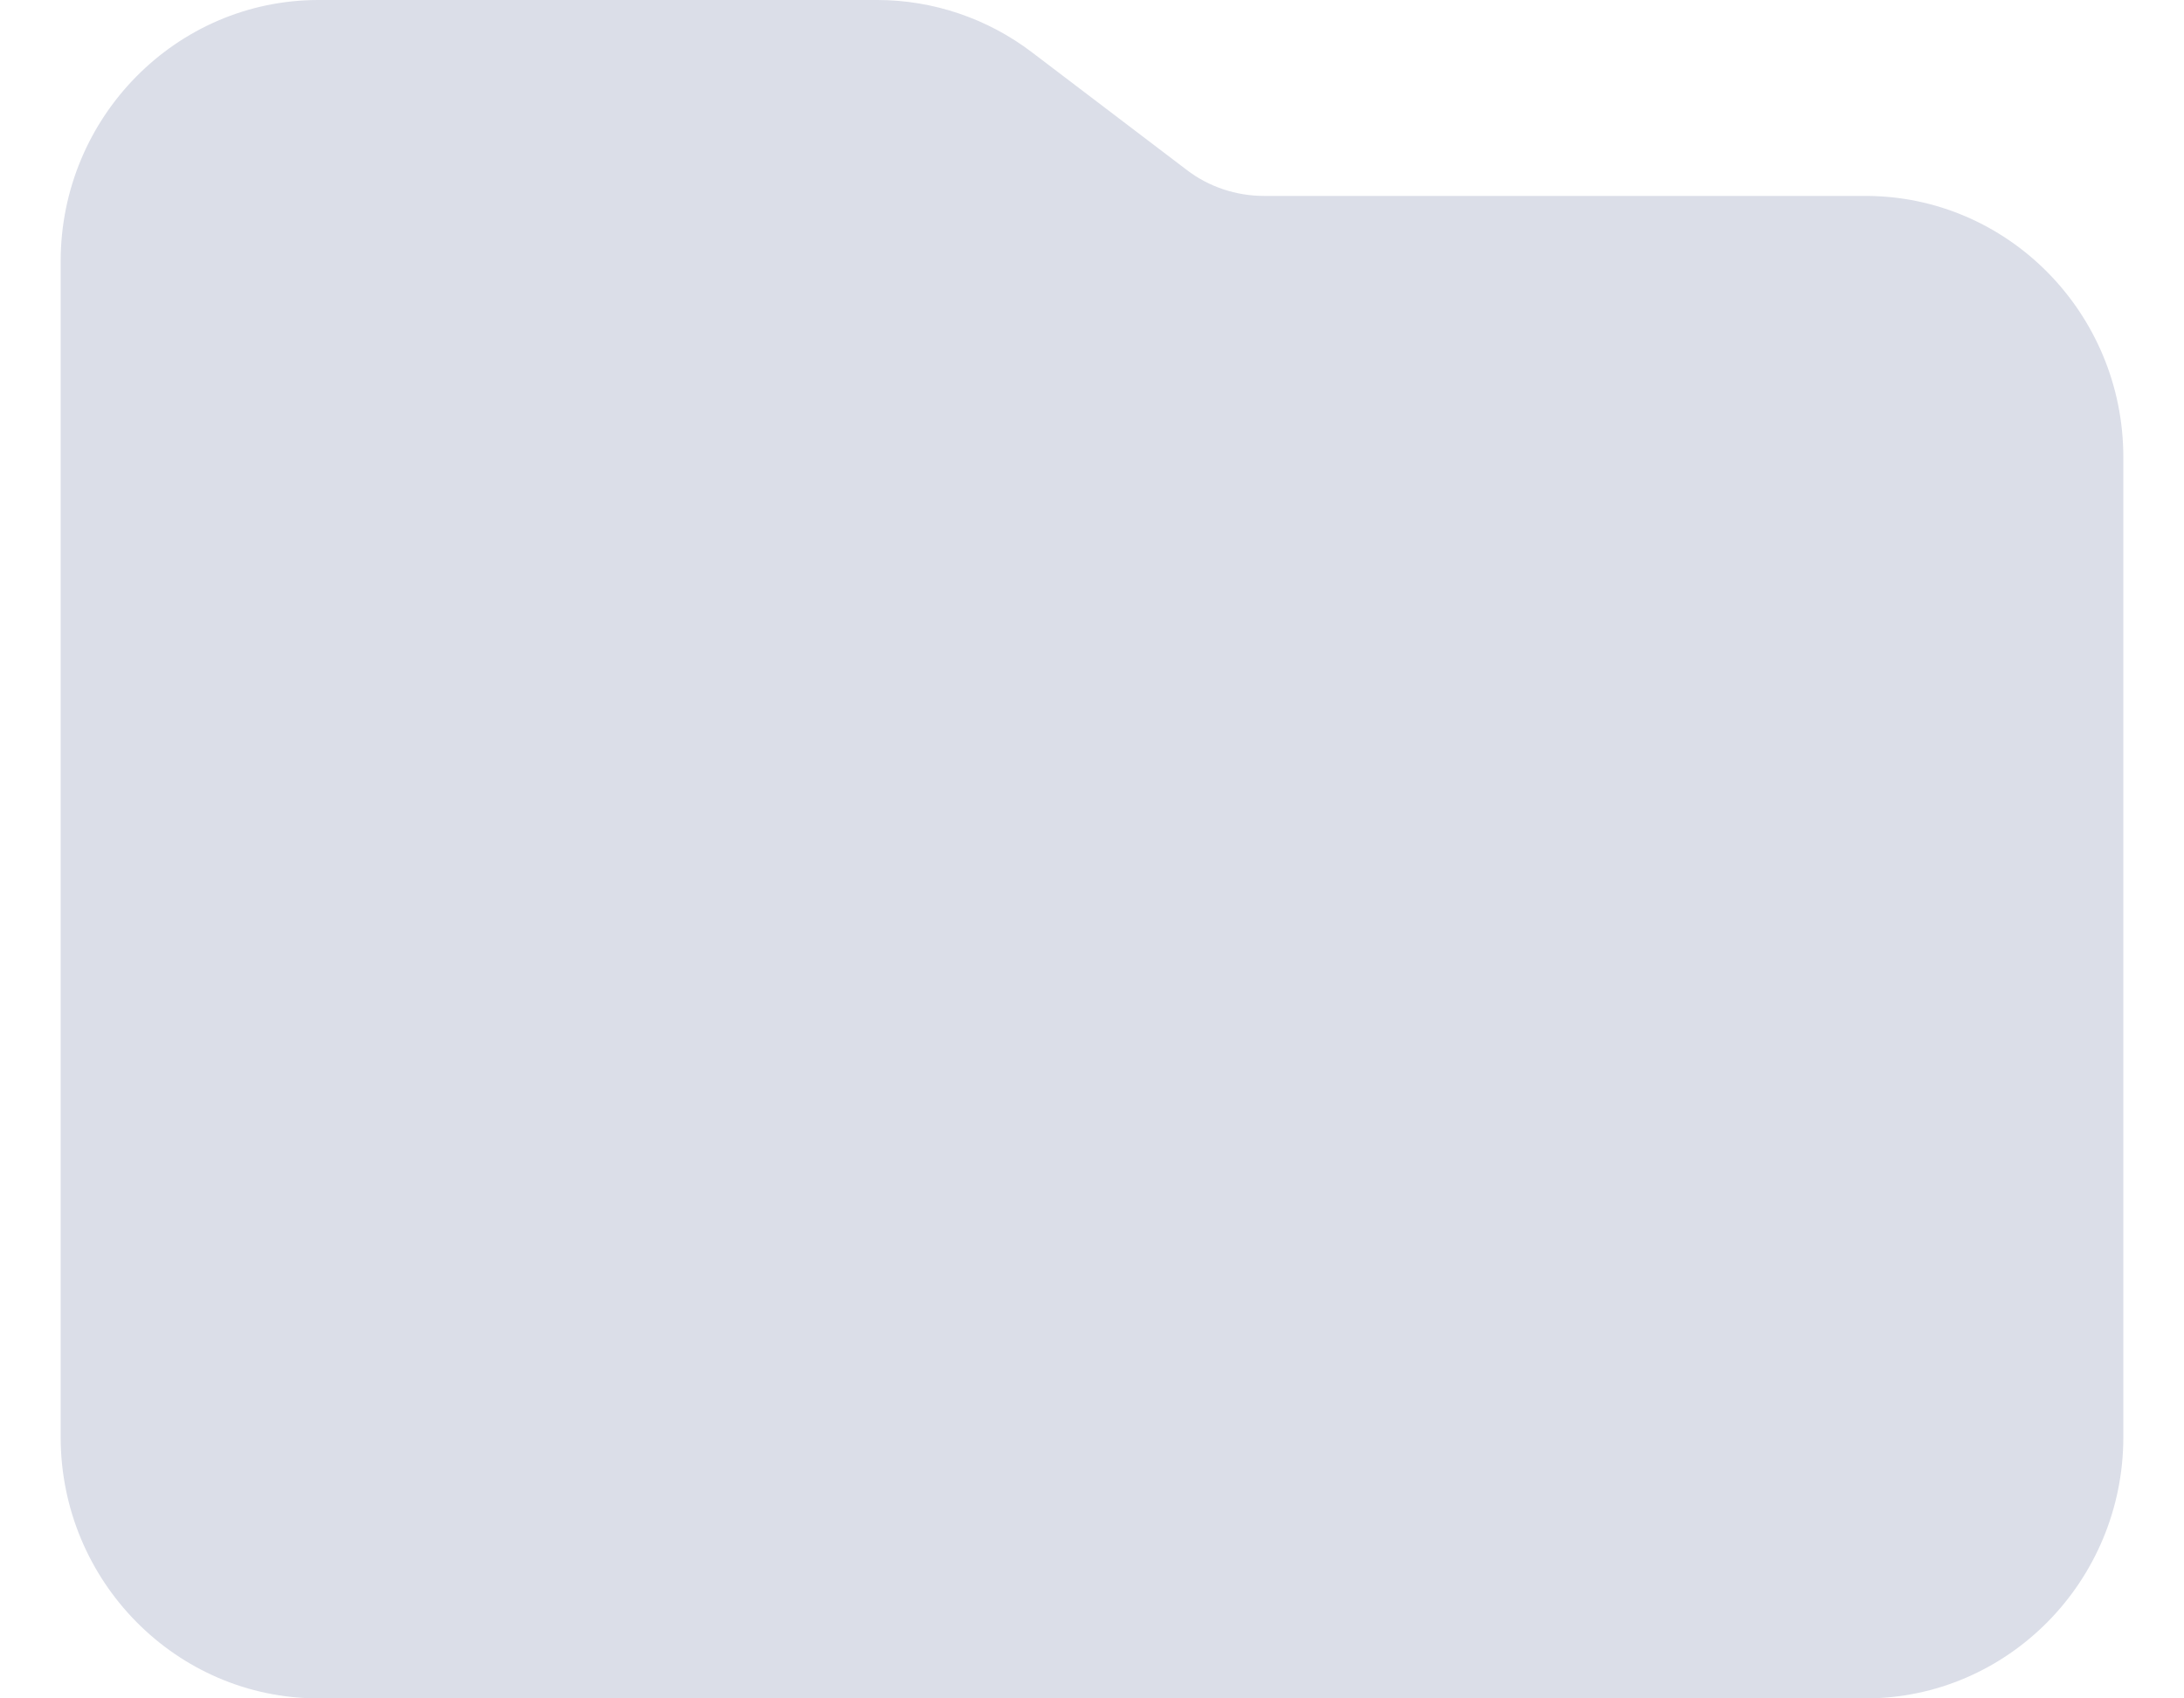 <svg width="18" height="14" viewBox="0 0 18 14" fill="none" xmlns="http://www.w3.org/2000/svg">
<path d="M2.625 14H15.375C16.547 14 17.5 13.034 17.5 11.846V3.769C17.5 2.581 16.547 1.615 15.375 1.615H10.418C10.189 1.615 9.963 1.541 9.78 1.4L8.505 0.431C8.137 0.151 7.688 0 7.23 0H2.625C1.453 0 0.5 0.966 0.5 2.154V11.846C0.5 13.034 1.453 14 2.625 14Z" fill="#DBDEE8"/>
</svg>
